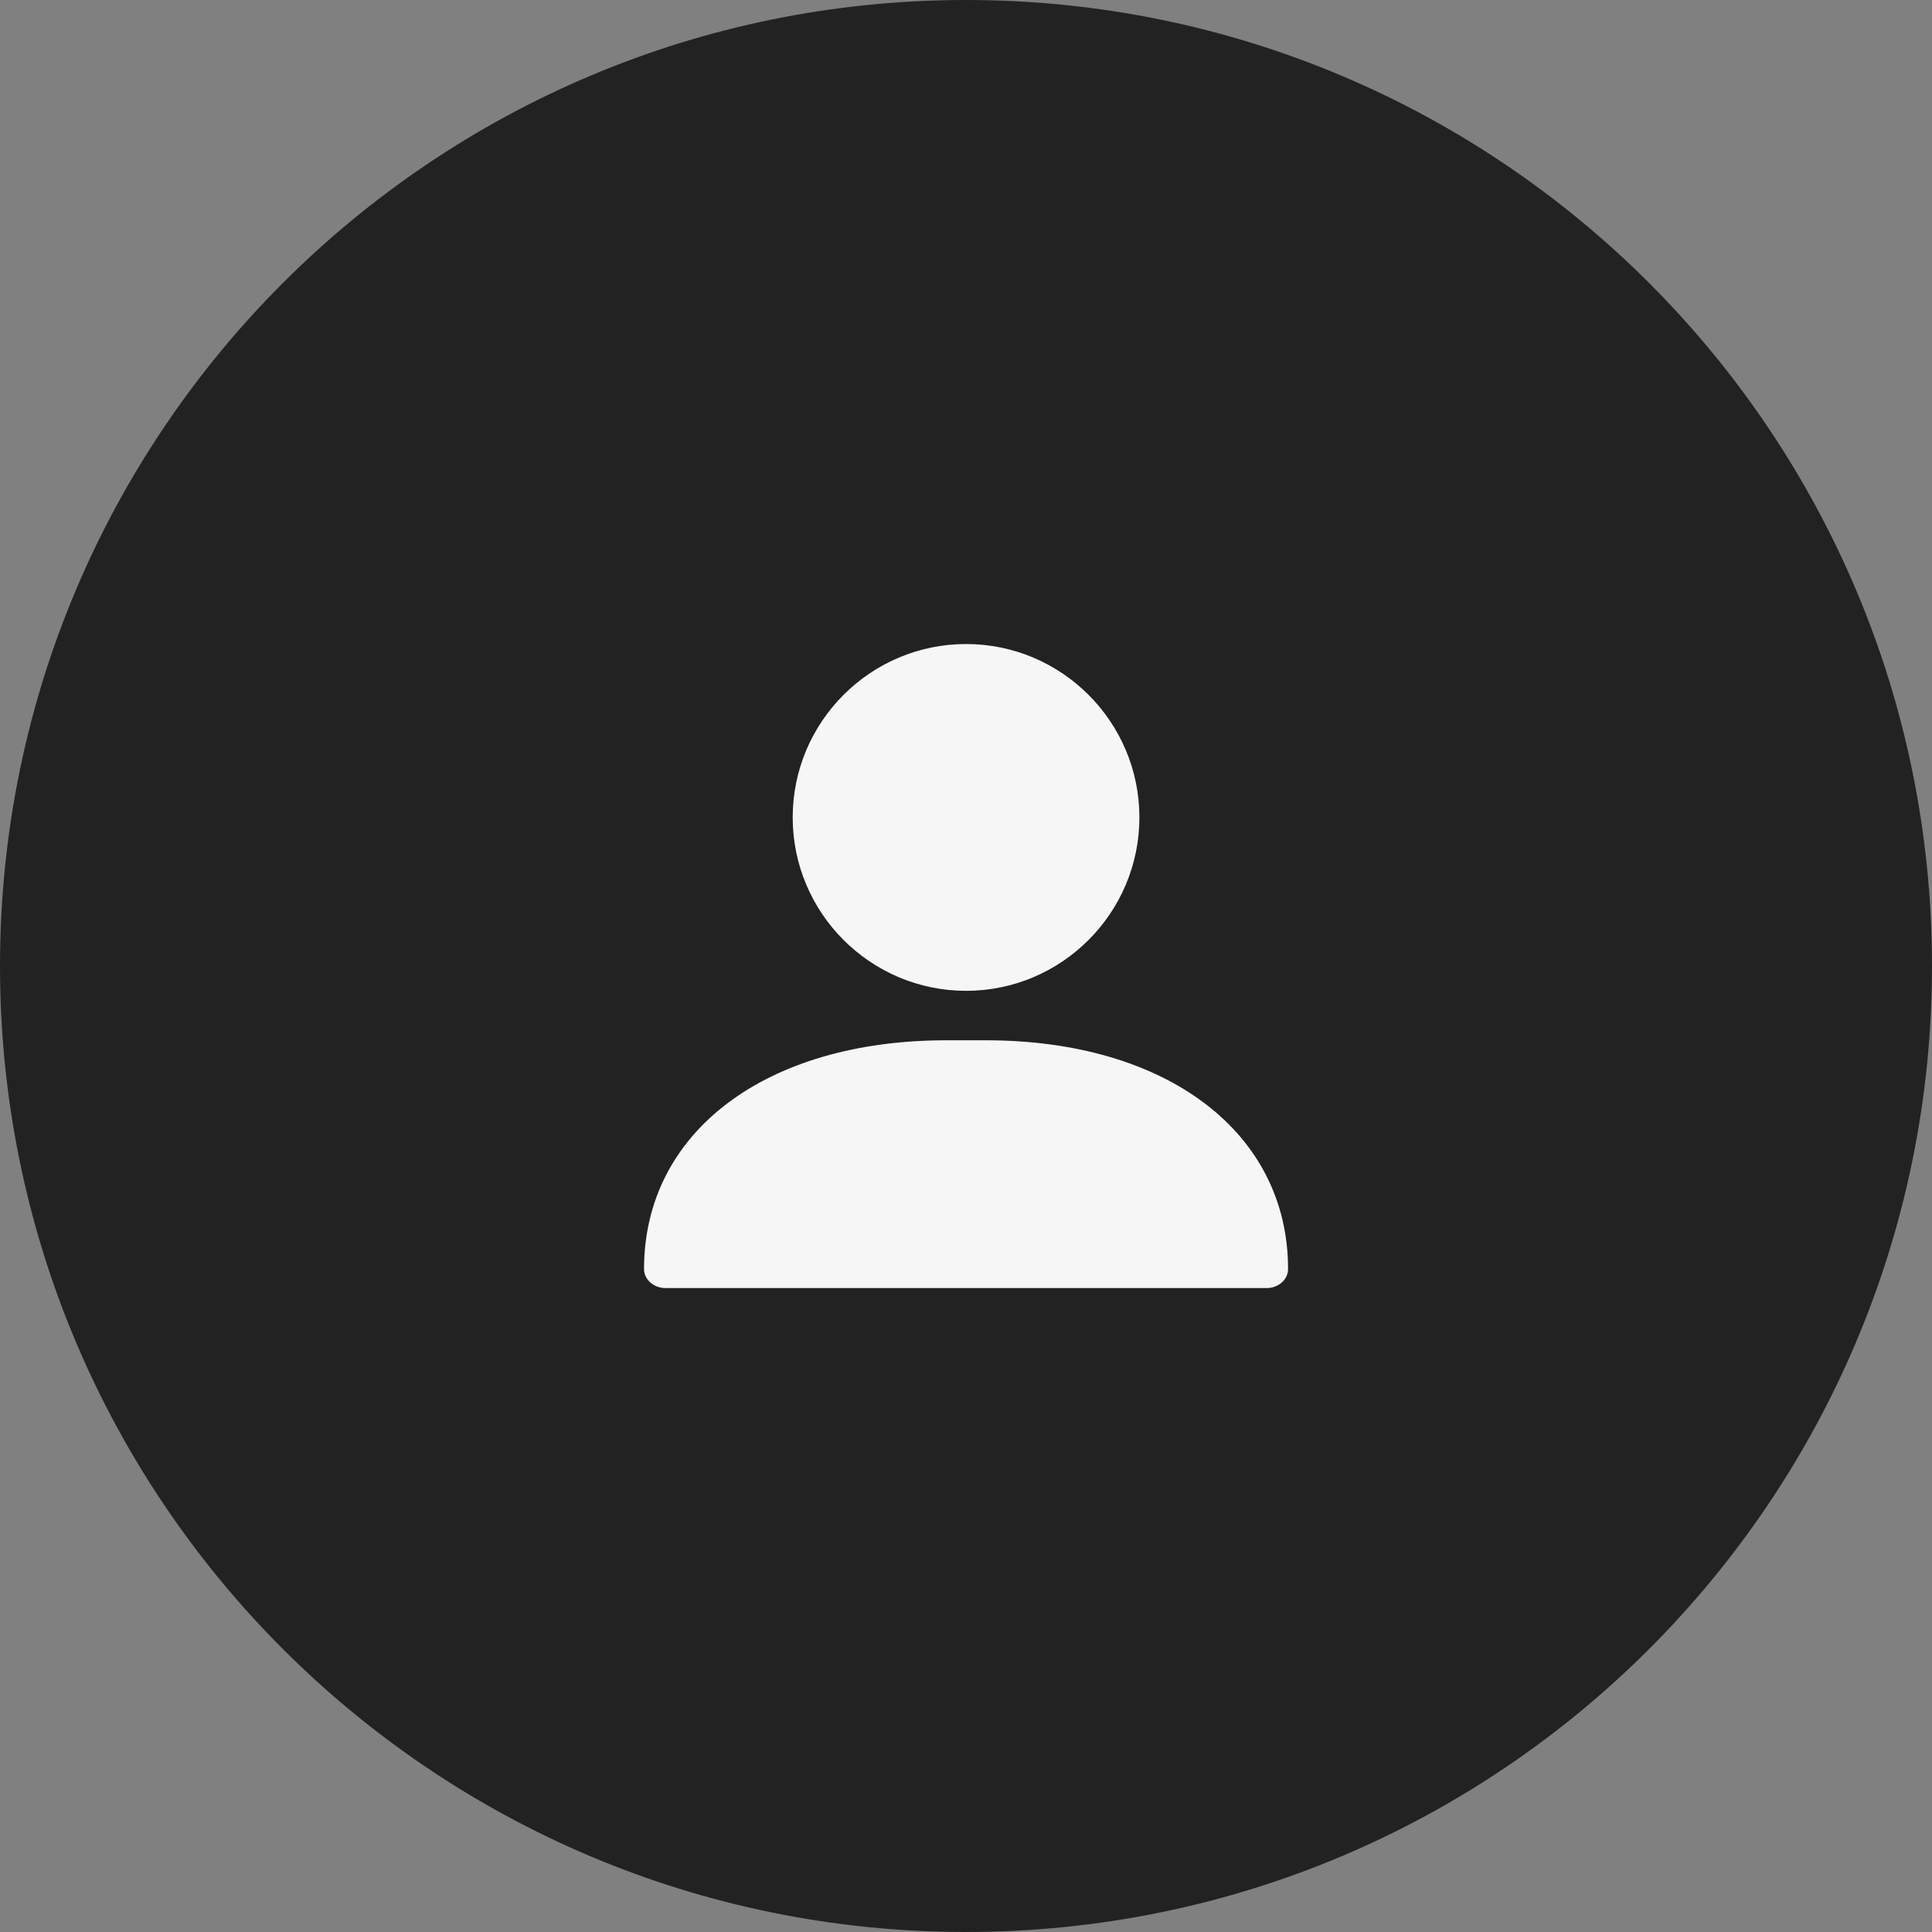 <svg width="20" height="20" viewBox="0 0 20 20" fill="none" xmlns="http://www.w3.org/2000/svg">
<rect x="0" y="0" width="20" height="20" fill="#808080" stroke="none"/>
<path fill-rule="evenodd" clip-rule="evenodd" d="M10 20C15.523 20 20 15.523 20 10C20 4.477 15.523 0 10 0C4.477 0 0 4.477 0 10C0 15.523 4.477 20 10 20Z" fill="#222222"/>
<path fill-rule="evenodd" clip-rule="evenodd" d="M11.795 8.462C11.795 9.451 10.99 10.257 10.001 10.257C9.011 10.257 8.206 9.451 8.206 8.462C8.206 7.472 9.011 6.667 10.001 6.667C10.99 6.667 11.795 7.472 11.795 8.462ZM9.796 10.769H10.205C12.076 10.769 13.334 11.721 13.334 13.137C13.334 13.246 13.234 13.334 13.112 13.334H6.889C6.767 13.334 6.667 13.246 6.667 13.137C6.667 11.721 7.924 10.769 9.796 10.769Z" fill="#F6F6F6"/>
</svg>
